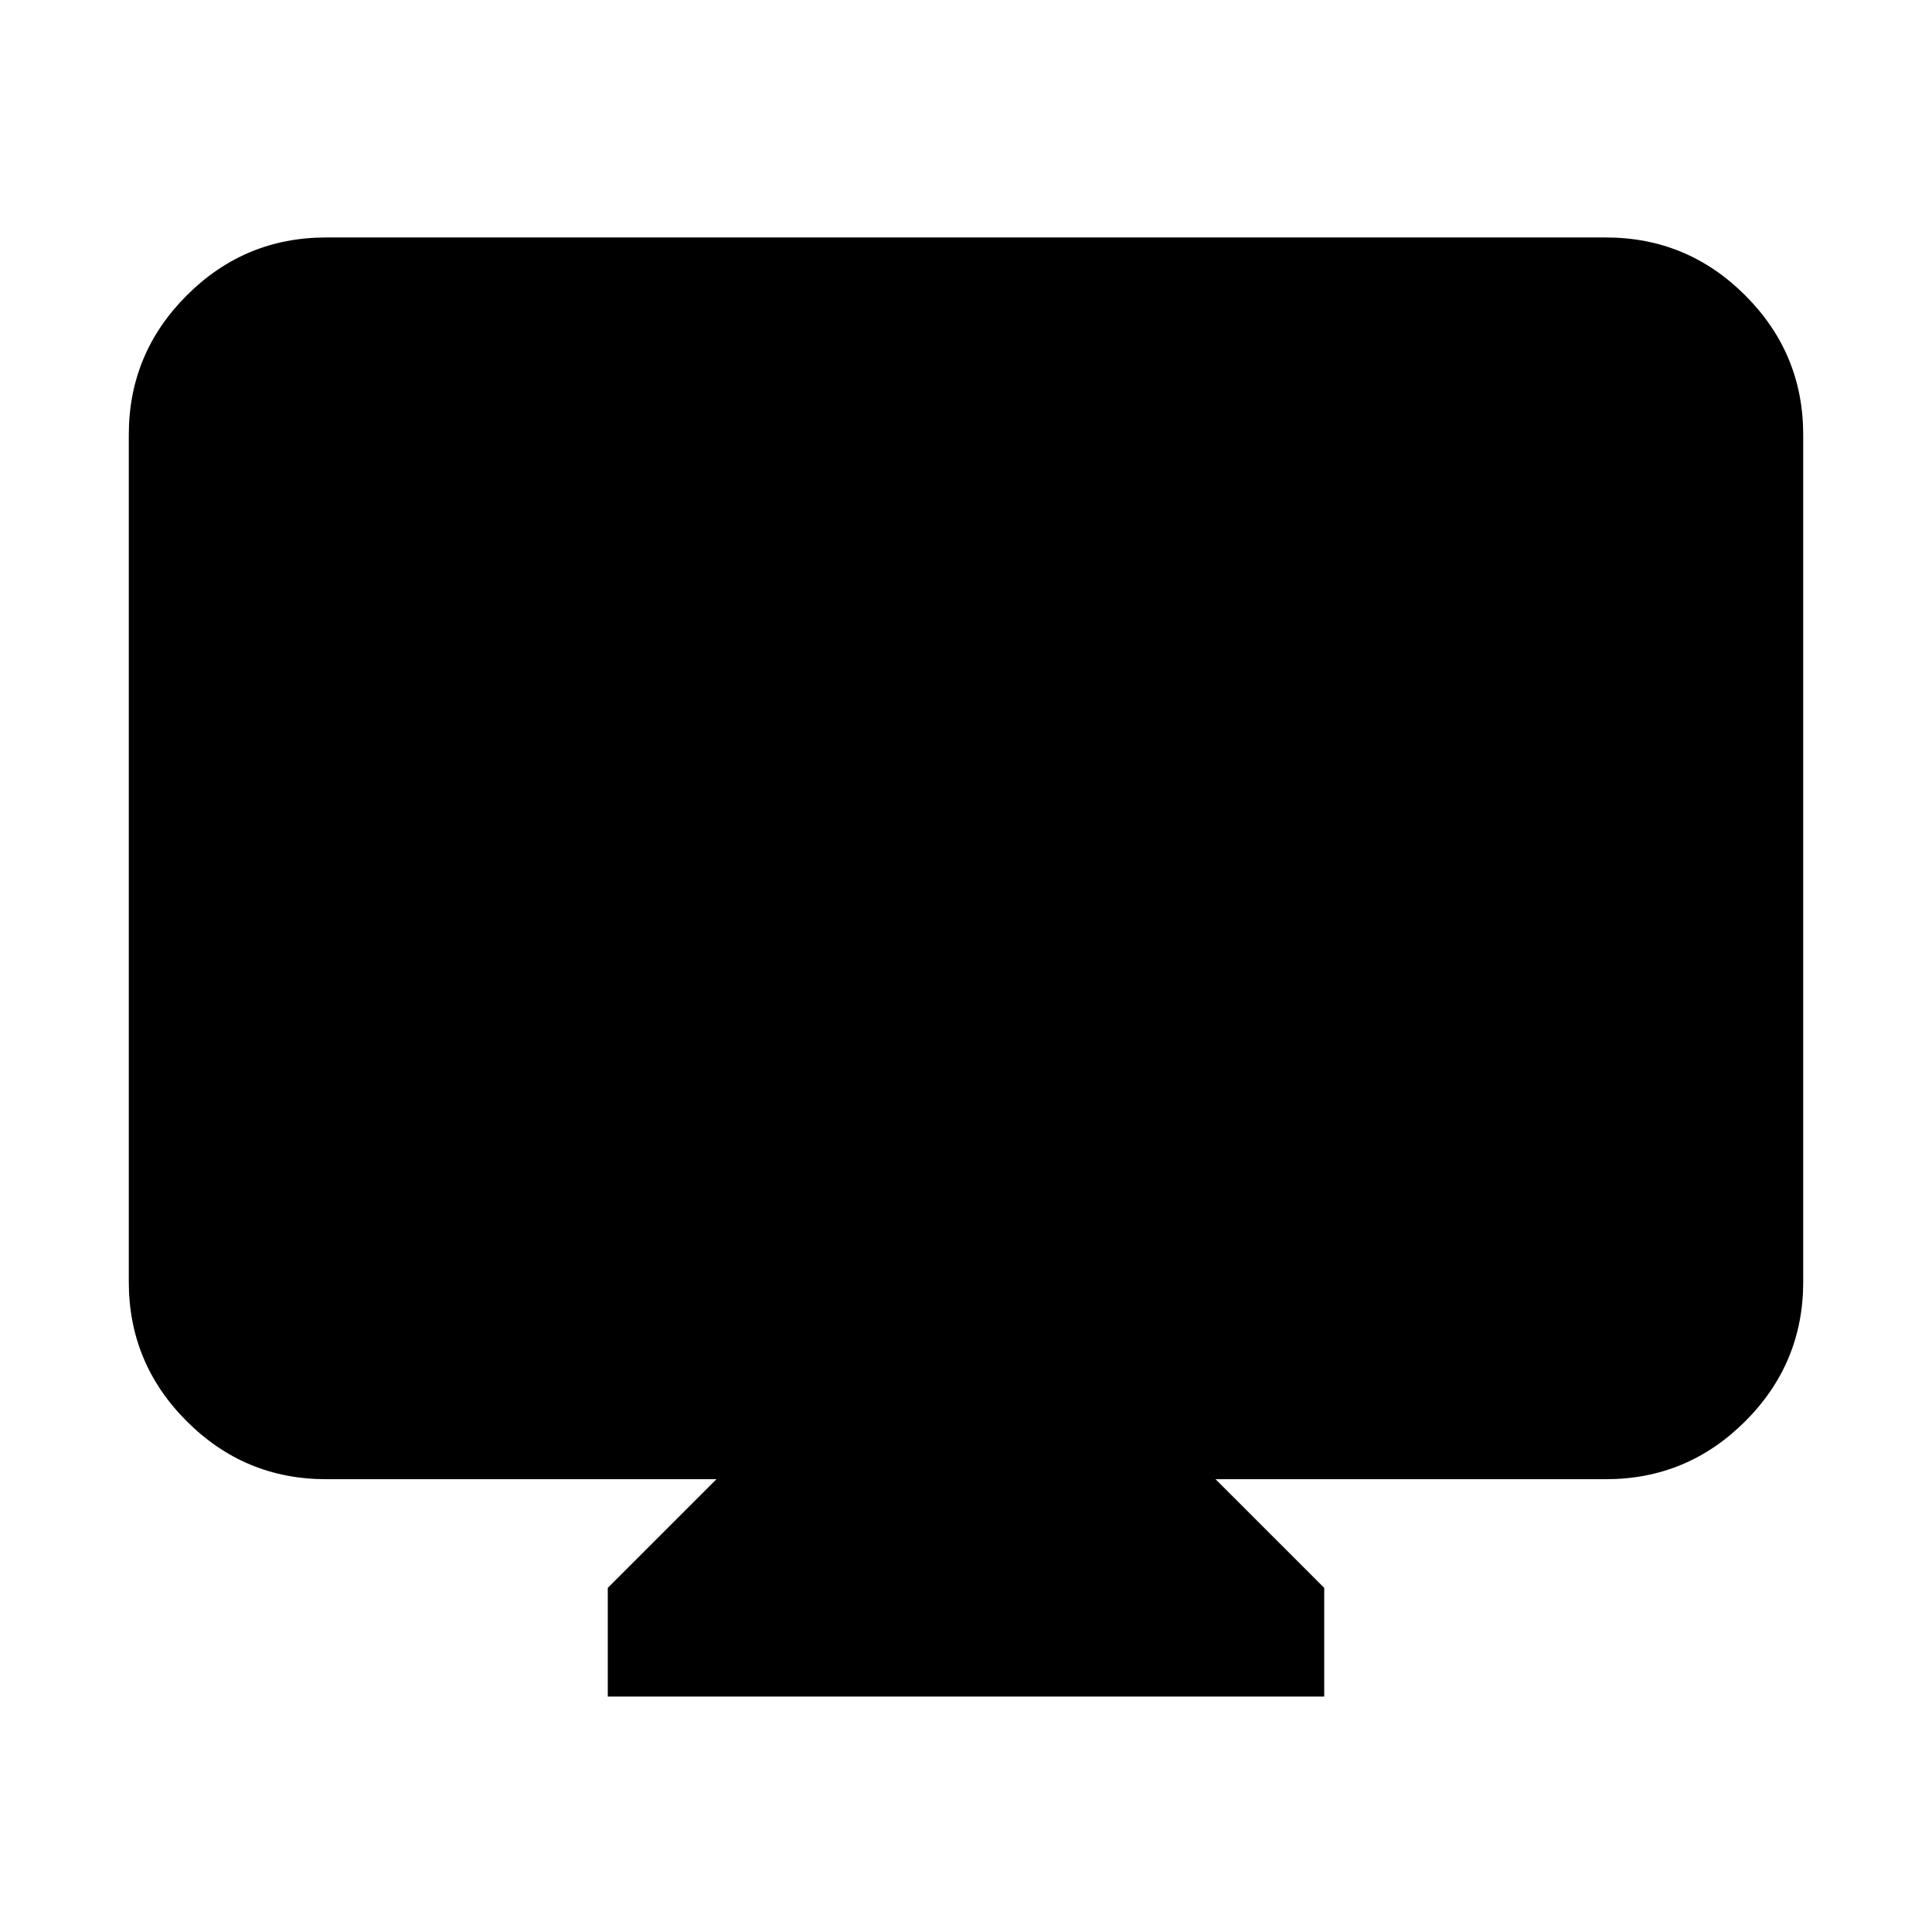 <svg xmlns="http://www.w3.org/2000/svg" height="20" viewBox="0 -960 960 960" width="20"><path d="M302-117v-54l54-54H162q-40.43 0-69.21-28.79Q64-282.57 64-323v-421q0-40.42 28.79-69.21Q121.58-842 162-842h636q40.42 0 69.21 28.79Q896-784.42 896-744v421q0 40.43-28.79 69.21Q838.42-225 798-225H604l54 54v54H302Z"/></svg>